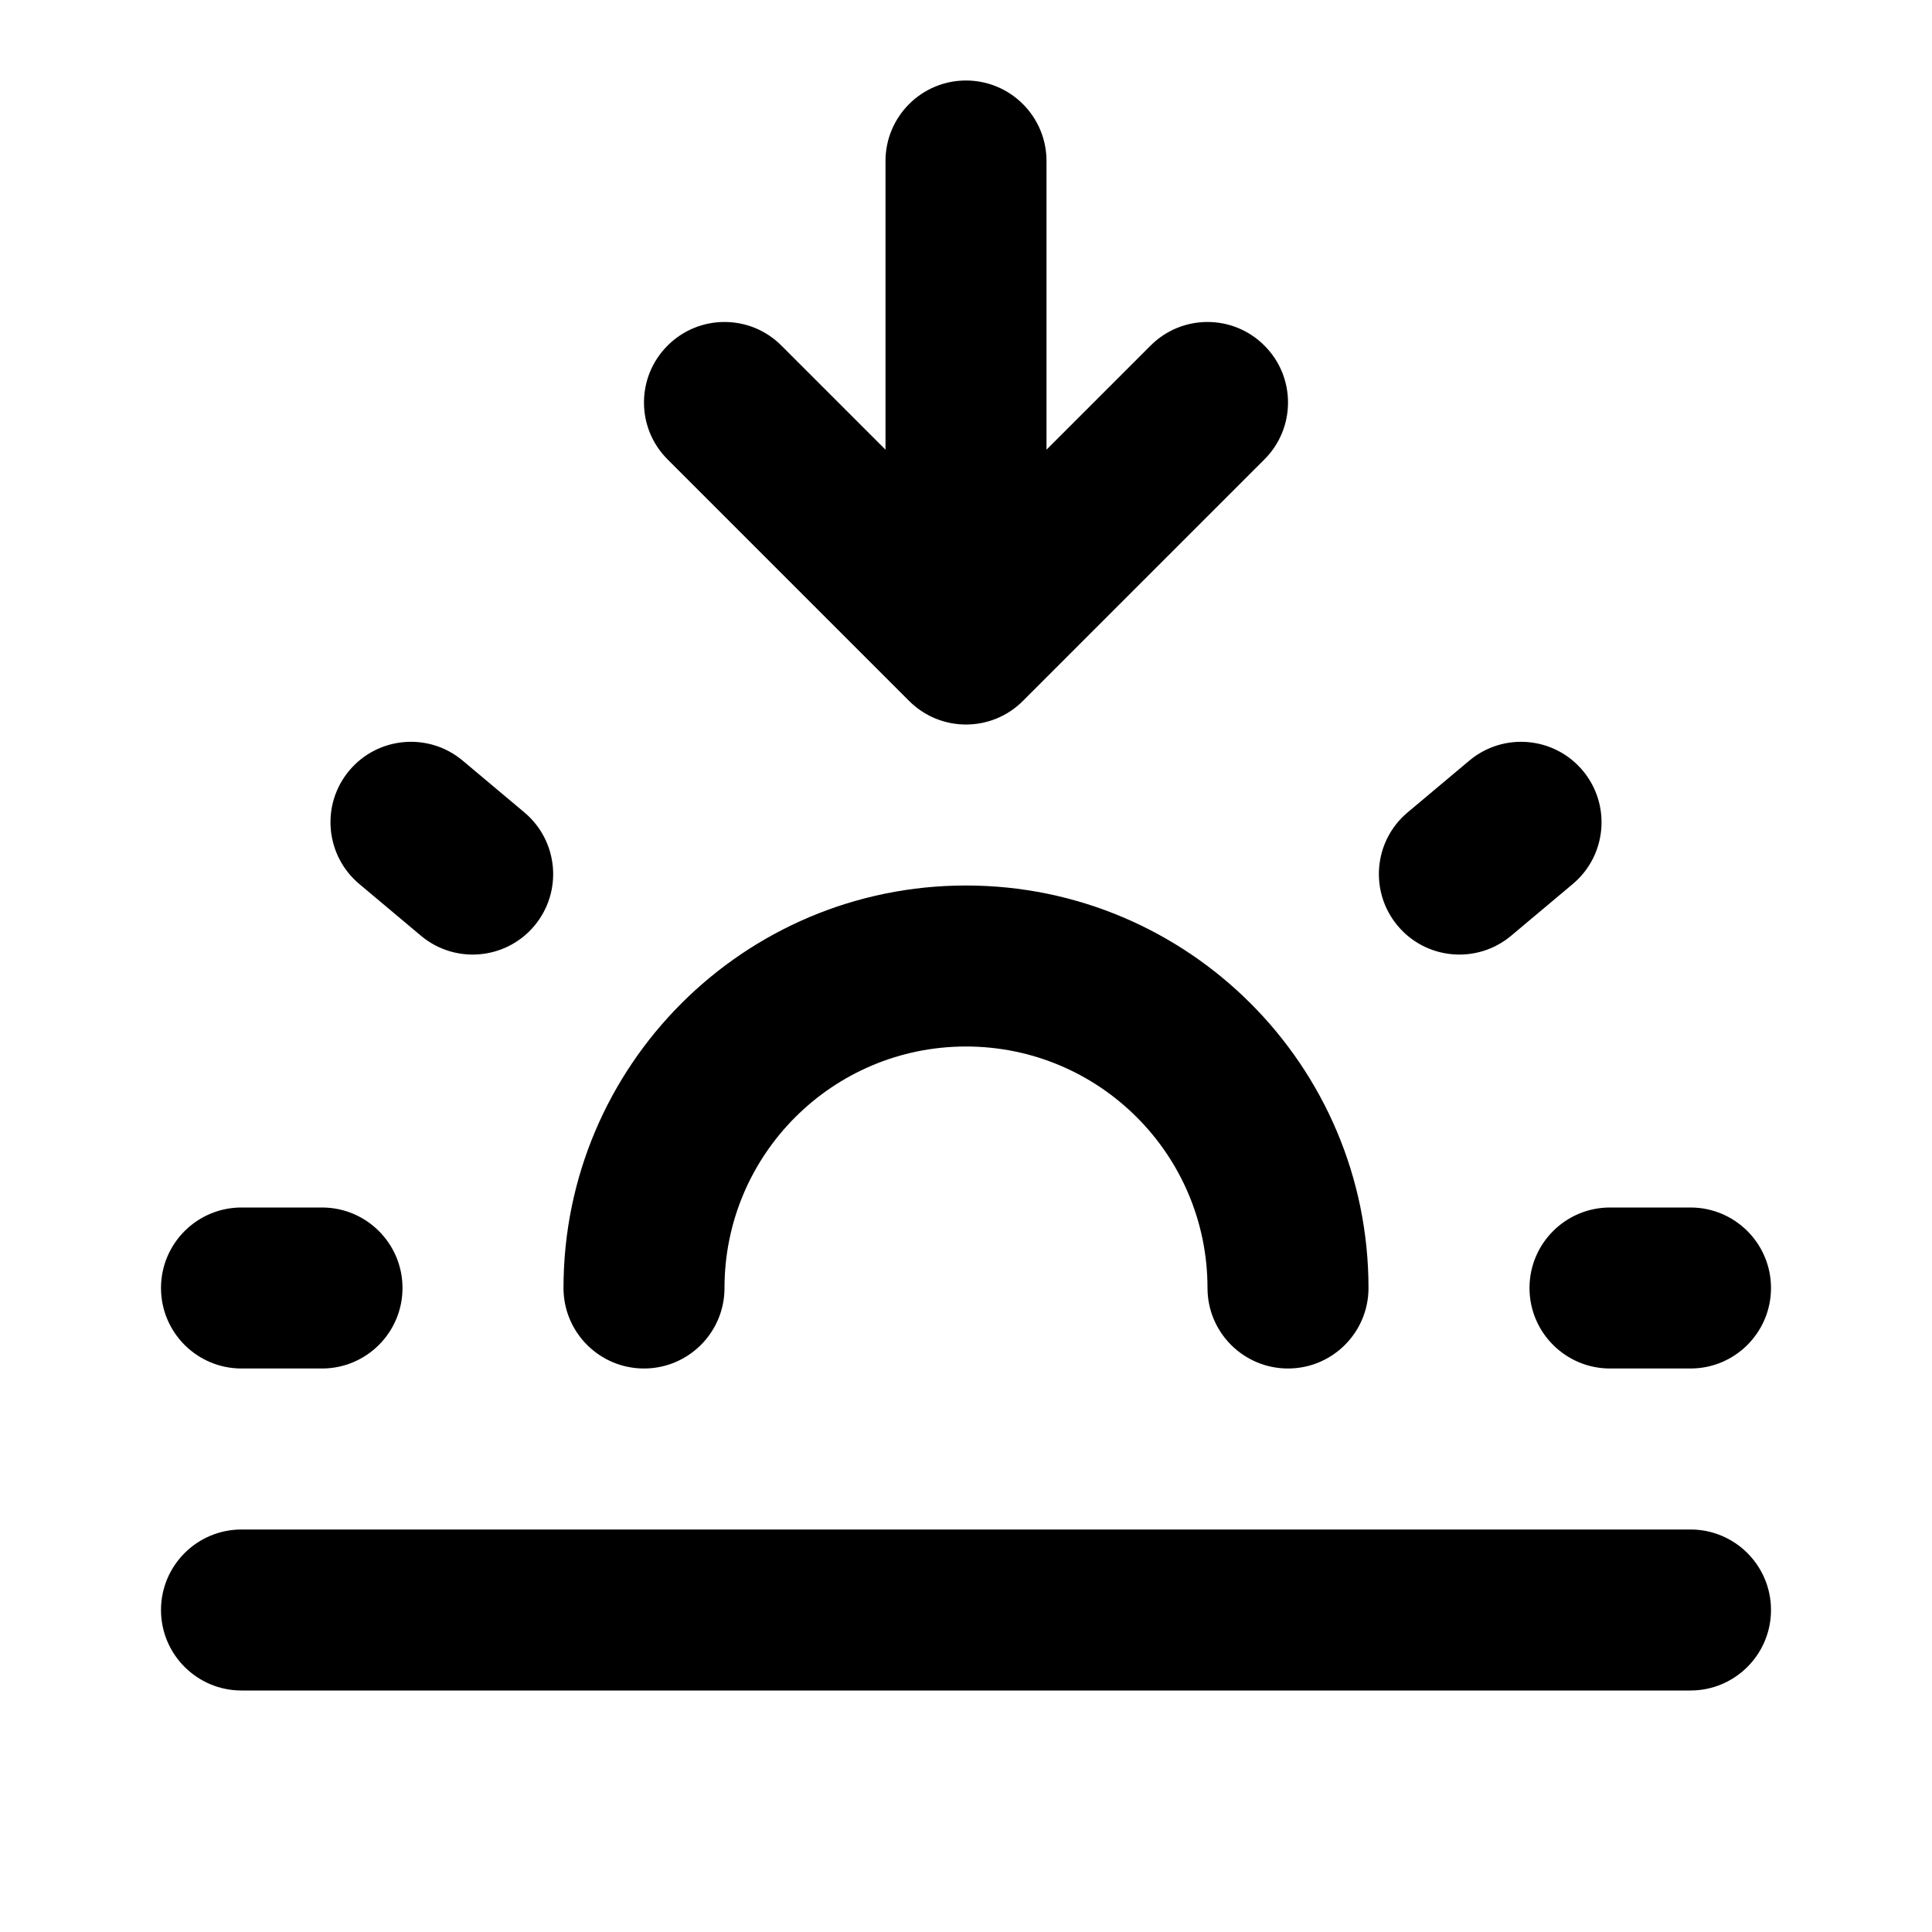 <svg width="24" height="24" viewBox="0 0 24 24" fill="none" xmlns="http://www.w3.org/2000/svg">
<path d="M3 19C2.448 19 2 19.448 2 20C2 20.552 2.448 21 3 21V19ZM21 21C21.552 21 22 20.552 22 20C22 19.448 21.552 19 21 19V21ZM7 16C7 16.552 7.448 17 8 17C8.552 17 9 16.552 9 16H7ZM15 16C15 16.552 15.448 17 16 17C16.552 17 17 16.552 17 16H15ZM3 15C2.448 15 2 15.448 2 16C2 16.552 2.448 17 3 17V15ZM4 17C4.552 17 5 16.552 5 16C5 15.448 4.552 15 4 15V17ZM20 15C19.448 15 19 15.448 19 16C19 16.552 19.448 17 20 17V15ZM21 17C21.552 17 22 16.552 22 16C22 15.448 21.552 15 21 15V17ZM17.486 10.092C17.063 10.447 17.008 11.077 17.363 11.501C17.718 11.924 18.349 11.979 18.772 11.624L17.486 10.092ZM19.538 10.981C19.961 10.626 20.016 9.995 19.661 9.572C19.306 9.149 18.675 9.094 18.252 9.449L19.538 10.981ZM5.748 9.449C5.325 9.094 4.694 9.149 4.339 9.572C3.984 9.995 4.04 10.626 4.463 10.981L5.748 9.449ZM5.229 11.624C5.652 11.979 6.283 11.924 6.638 11.501C6.993 11.077 6.937 10.447 6.514 10.092L5.229 11.624ZM11 7C11 7.552 11.448 8 12 8C12.552 8 13 7.552 13 7H11ZM13 2C13 1.448 12.552 1 12 1C11.448 1 11 1.448 11 2H13ZM9.707 4.293C9.317 3.902 8.683 3.902 8.293 4.293C7.902 4.683 7.902 5.317 8.293 5.707L9.707 4.293ZM12 8L11.293 8.707C11.683 9.098 12.317 9.098 12.707 8.707L12 8ZM15.707 5.707C16.098 5.317 16.098 4.683 15.707 4.293C15.317 3.902 14.683 3.902 14.293 4.293L15.707 5.707ZM3 21H21V19H3V21ZM9 16C9 14.343 10.343 13 12 13V11C9.239 11 7 13.239 7 16H9ZM12 13C13.657 13 15 14.343 15 16H17C17 13.239 14.761 11 12 11V13ZM3 17H4V15H3V17ZM20 17H21V15H20V17ZM18.772 11.624L19.538 10.981L18.252 9.449L17.486 10.092L18.772 11.624ZM4.463 10.981L5.229 11.624L6.514 10.092L5.748 9.449L4.463 10.981ZM13 7V2H11V7H13ZM8.293 5.707L11.293 8.707L12.707 7.293L9.707 4.293L8.293 5.707ZM12.707 8.707L15.707 5.707L14.293 4.293L11.293 7.293L12.707 8.707Z" fill="black"/>
</svg>

